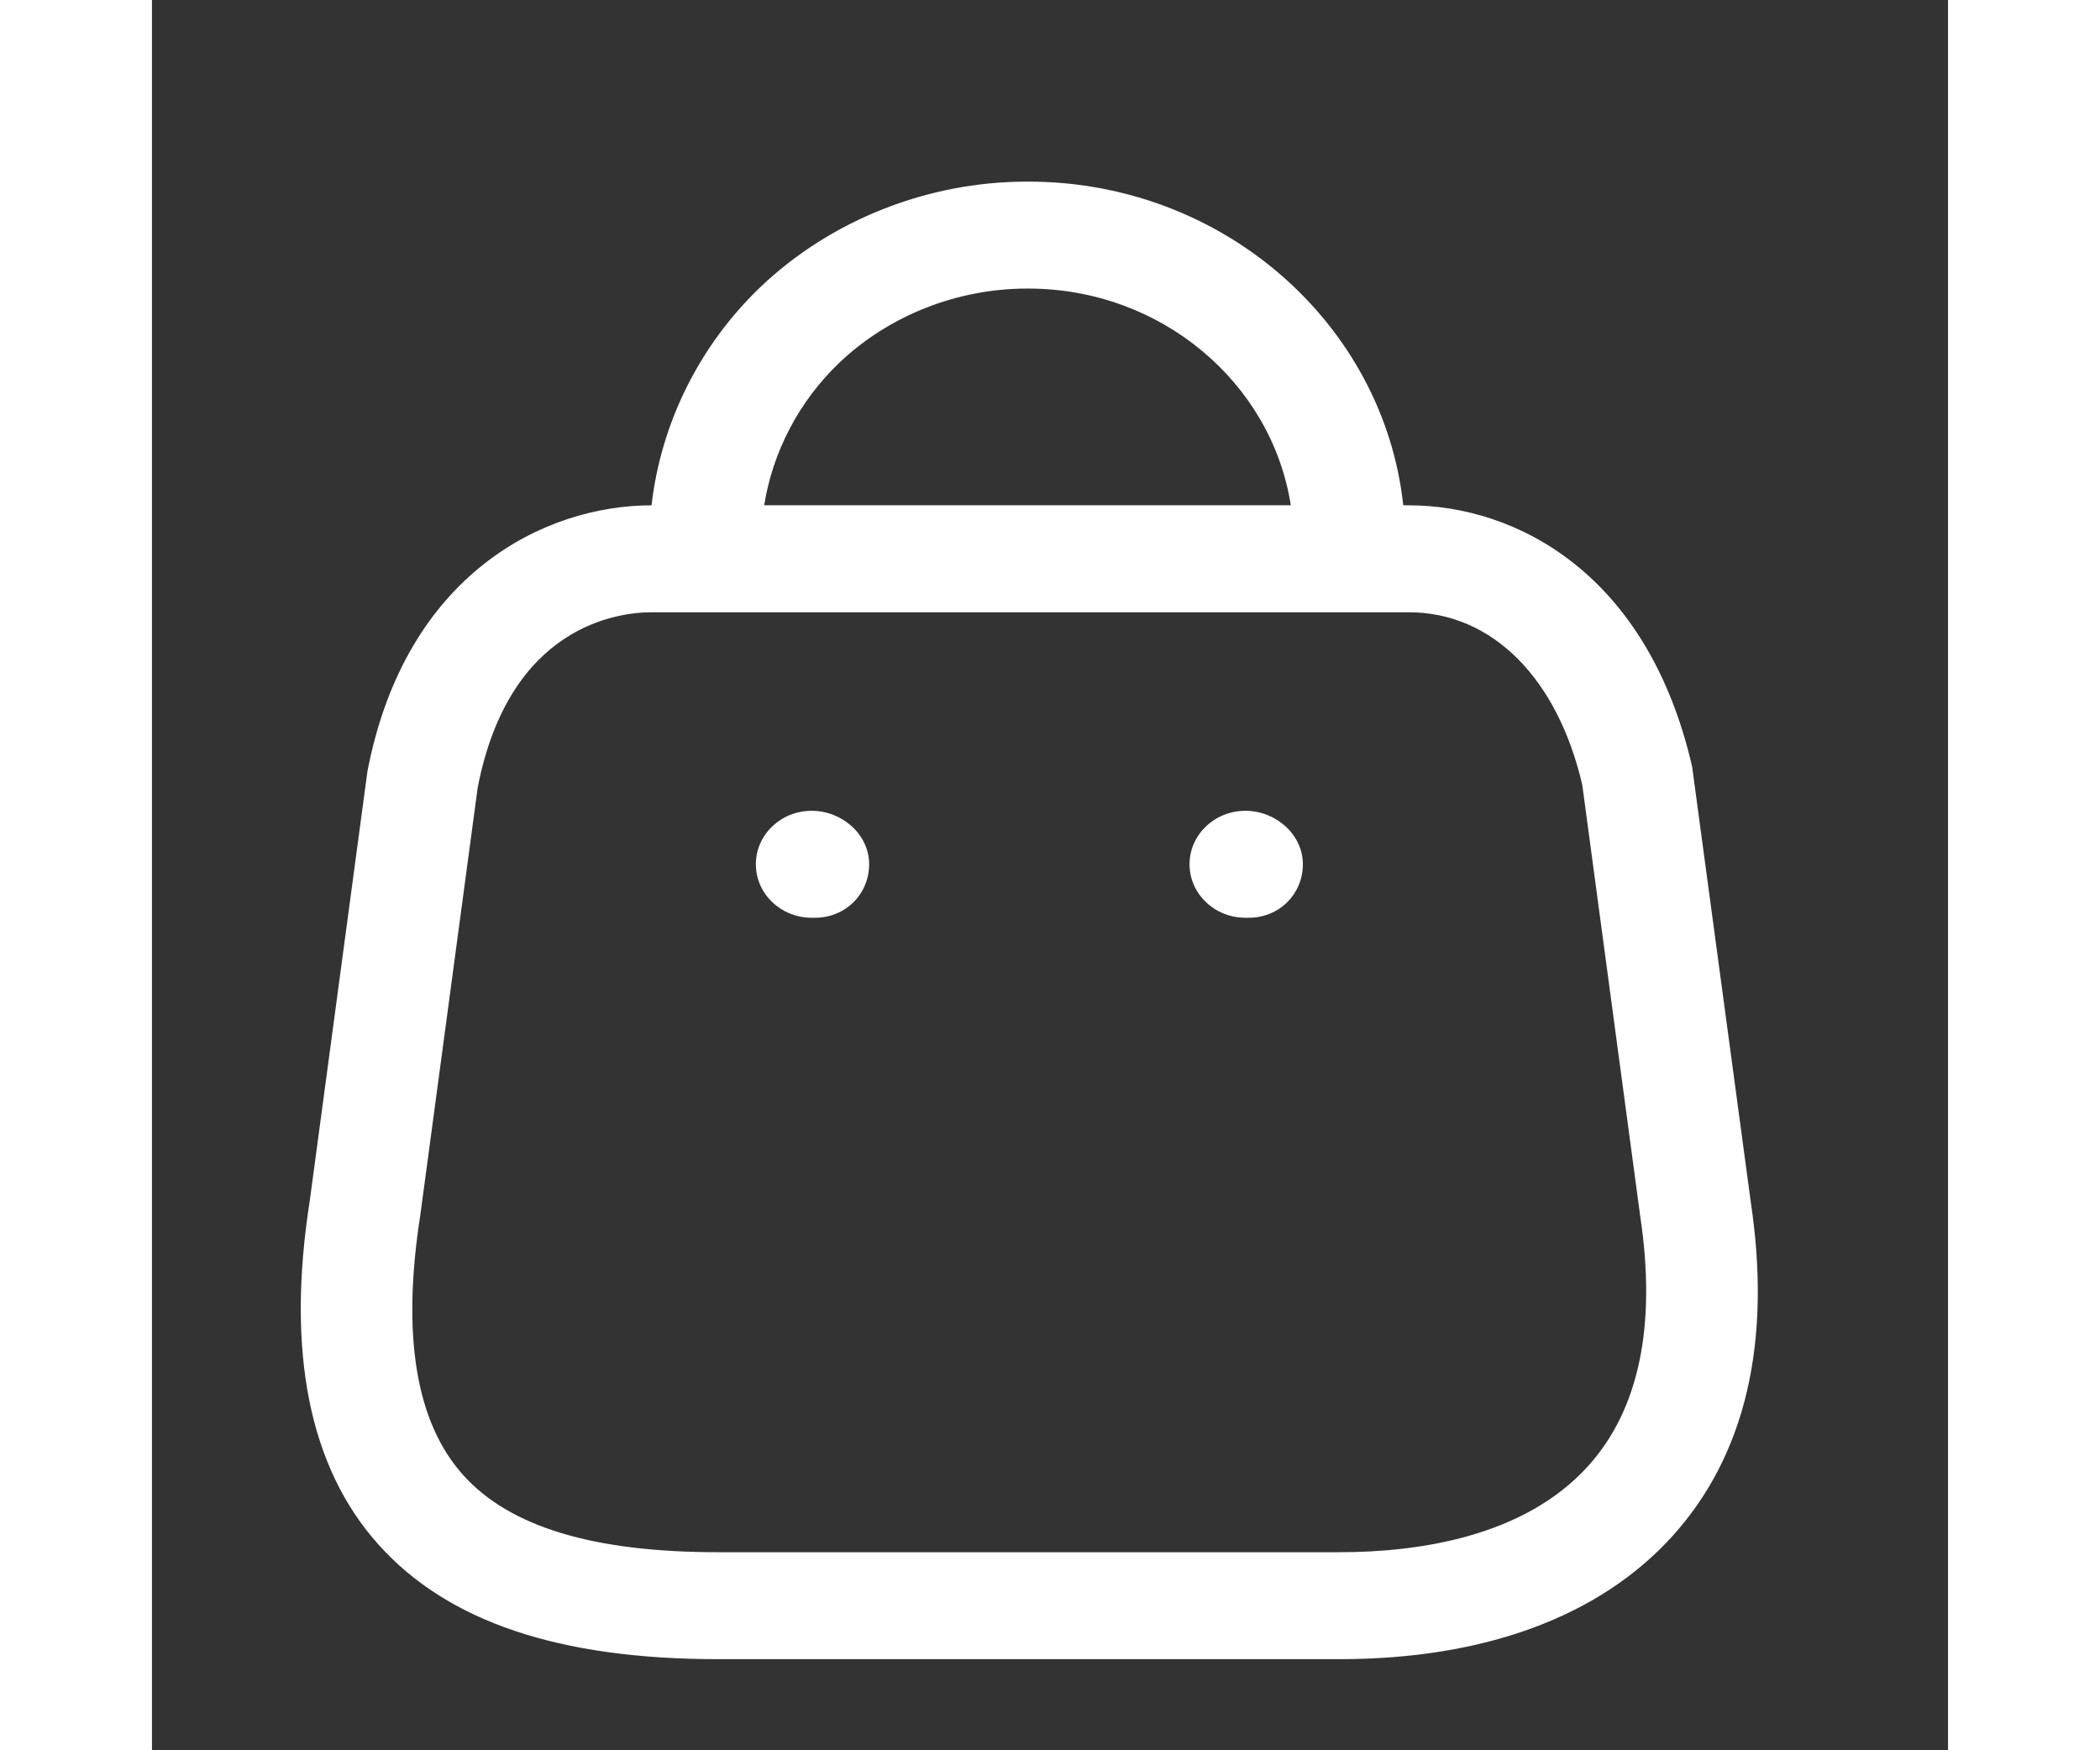 <svg width="30" height="25" viewBox="0 0 39 38" fill="none" xmlns="http://www.w3.org/2000/svg">
<rect x="0" y="0" width="39" height="38" fill="#333333" stroke="none"/>
<path fill-rule="evenodd" clip-rule="evenodd" d="M19.031 3.943C23.253 3.943 26.741 7.026 27.171 10.969L27.291 10.971C29.634 10.971 32.482 12.461 33.443 16.643L34.717 26.097C35.174 29.148 34.603 31.596 33.015 33.351C31.435 35.097 28.934 36.022 25.783 36.022H12.297C8.836 36.022 6.424 35.209 4.923 33.539C3.416 31.864 2.912 29.351 3.426 26.072L4.679 16.744C5.503 12.466 8.516 10.971 10.848 10.971C11.05 9.191 11.887 7.498 13.215 6.229C14.742 4.776 16.847 3.943 18.997 3.943H19.031ZM27.291 13.293H10.848C10.136 13.293 7.755 13.568 7.072 17.104L5.825 26.393C5.419 28.998 5.732 30.884 6.758 32.025C7.771 33.152 9.584 33.7 12.297 33.7H25.783C27.476 33.7 29.787 33.376 31.183 31.831C32.291 30.607 32.672 28.783 32.317 26.41L31.058 17.041C30.522 14.732 29.107 13.293 27.291 13.293ZM23.742 17.603C24.411 17.603 24.991 18.123 24.991 18.764C24.991 19.405 24.485 19.925 23.816 19.925H23.742C23.073 19.925 22.53 19.405 22.53 18.764C22.53 18.123 23.073 17.603 23.742 17.603ZM14.324 17.603C14.993 17.603 15.573 18.123 15.573 18.764C15.573 19.405 15.066 19.925 14.397 19.925H14.324C13.655 19.925 13.113 19.405 13.113 18.764C13.113 18.123 13.655 17.603 14.324 17.603ZM19.026 6.265H19.002C17.482 6.265 16 6.852 14.926 7.875C14.051 8.71 13.479 9.807 13.294 10.97L24.729 10.97C24.314 8.31 21.914 6.265 19.026 6.265Z" fill="white"/>
</svg>

